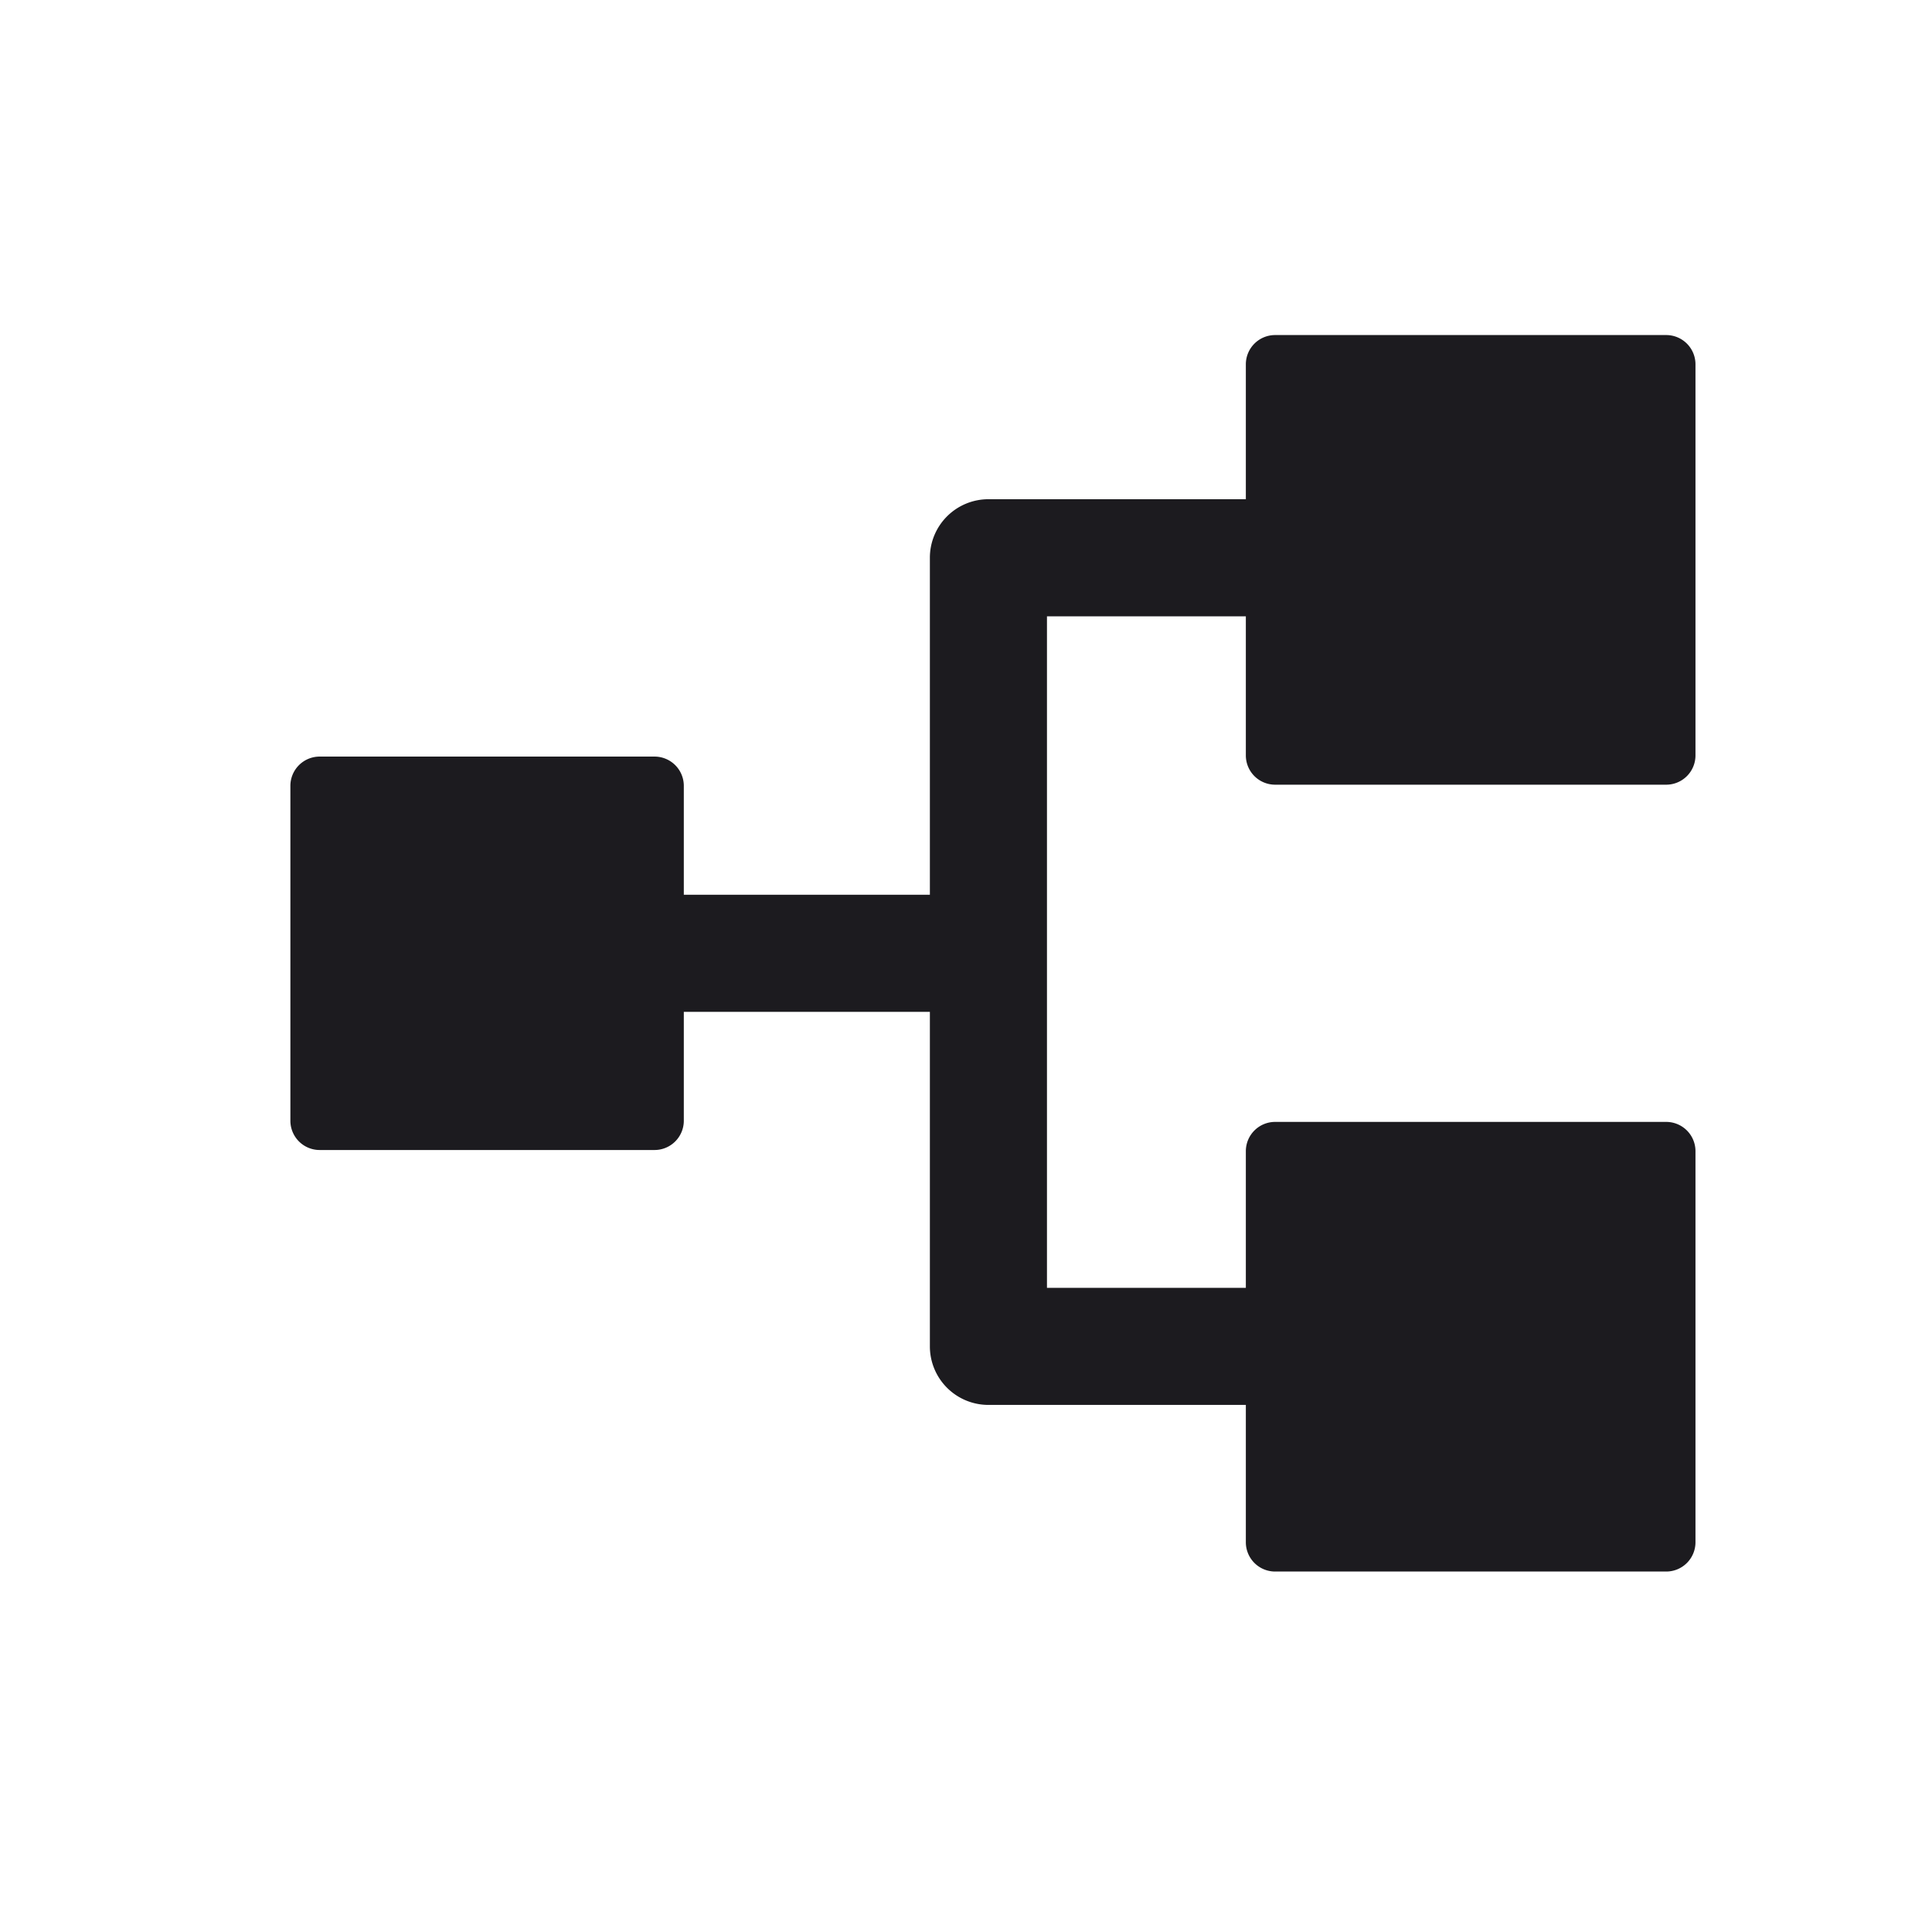 <svg xmlns="http://www.w3.org/2000/svg" width="33" height="33" fill="none"><path fill="#1C1B1F" fill-rule="evenodd" d="M21.28 6.223a.5.5 0 0 1 .5-.5h6.68a.5.5 0 0 1 .5.5v6.68a.5.5 0 0 1-.5.5h-6.68a.5.5 0 0 1-.5-.5v-2.376h-3.397v11.47h3.397v-2.334a.5.5 0 0 1 .5-.5h6.68a.5.5 0 0 1 .5.5v6.68a.5.5 0 0 1-.5.5h-6.68a.5.5 0 0 1-.5-.5v-2.346h-4.397a1 1 0 0 1-1-1v-5.714H11.68v1.86a.5.5 0 0 1-.5.5H5.46a.5.5 0 0 1-.5-.5v-5.72a.5.5 0 0 1 .5-.5h5.72a.5.5 0 0 1 .5.5v1.86h4.203V9.527a1 1 0 0 1 1-1h4.397V6.223Z" clip-rule="evenodd"/></svg>